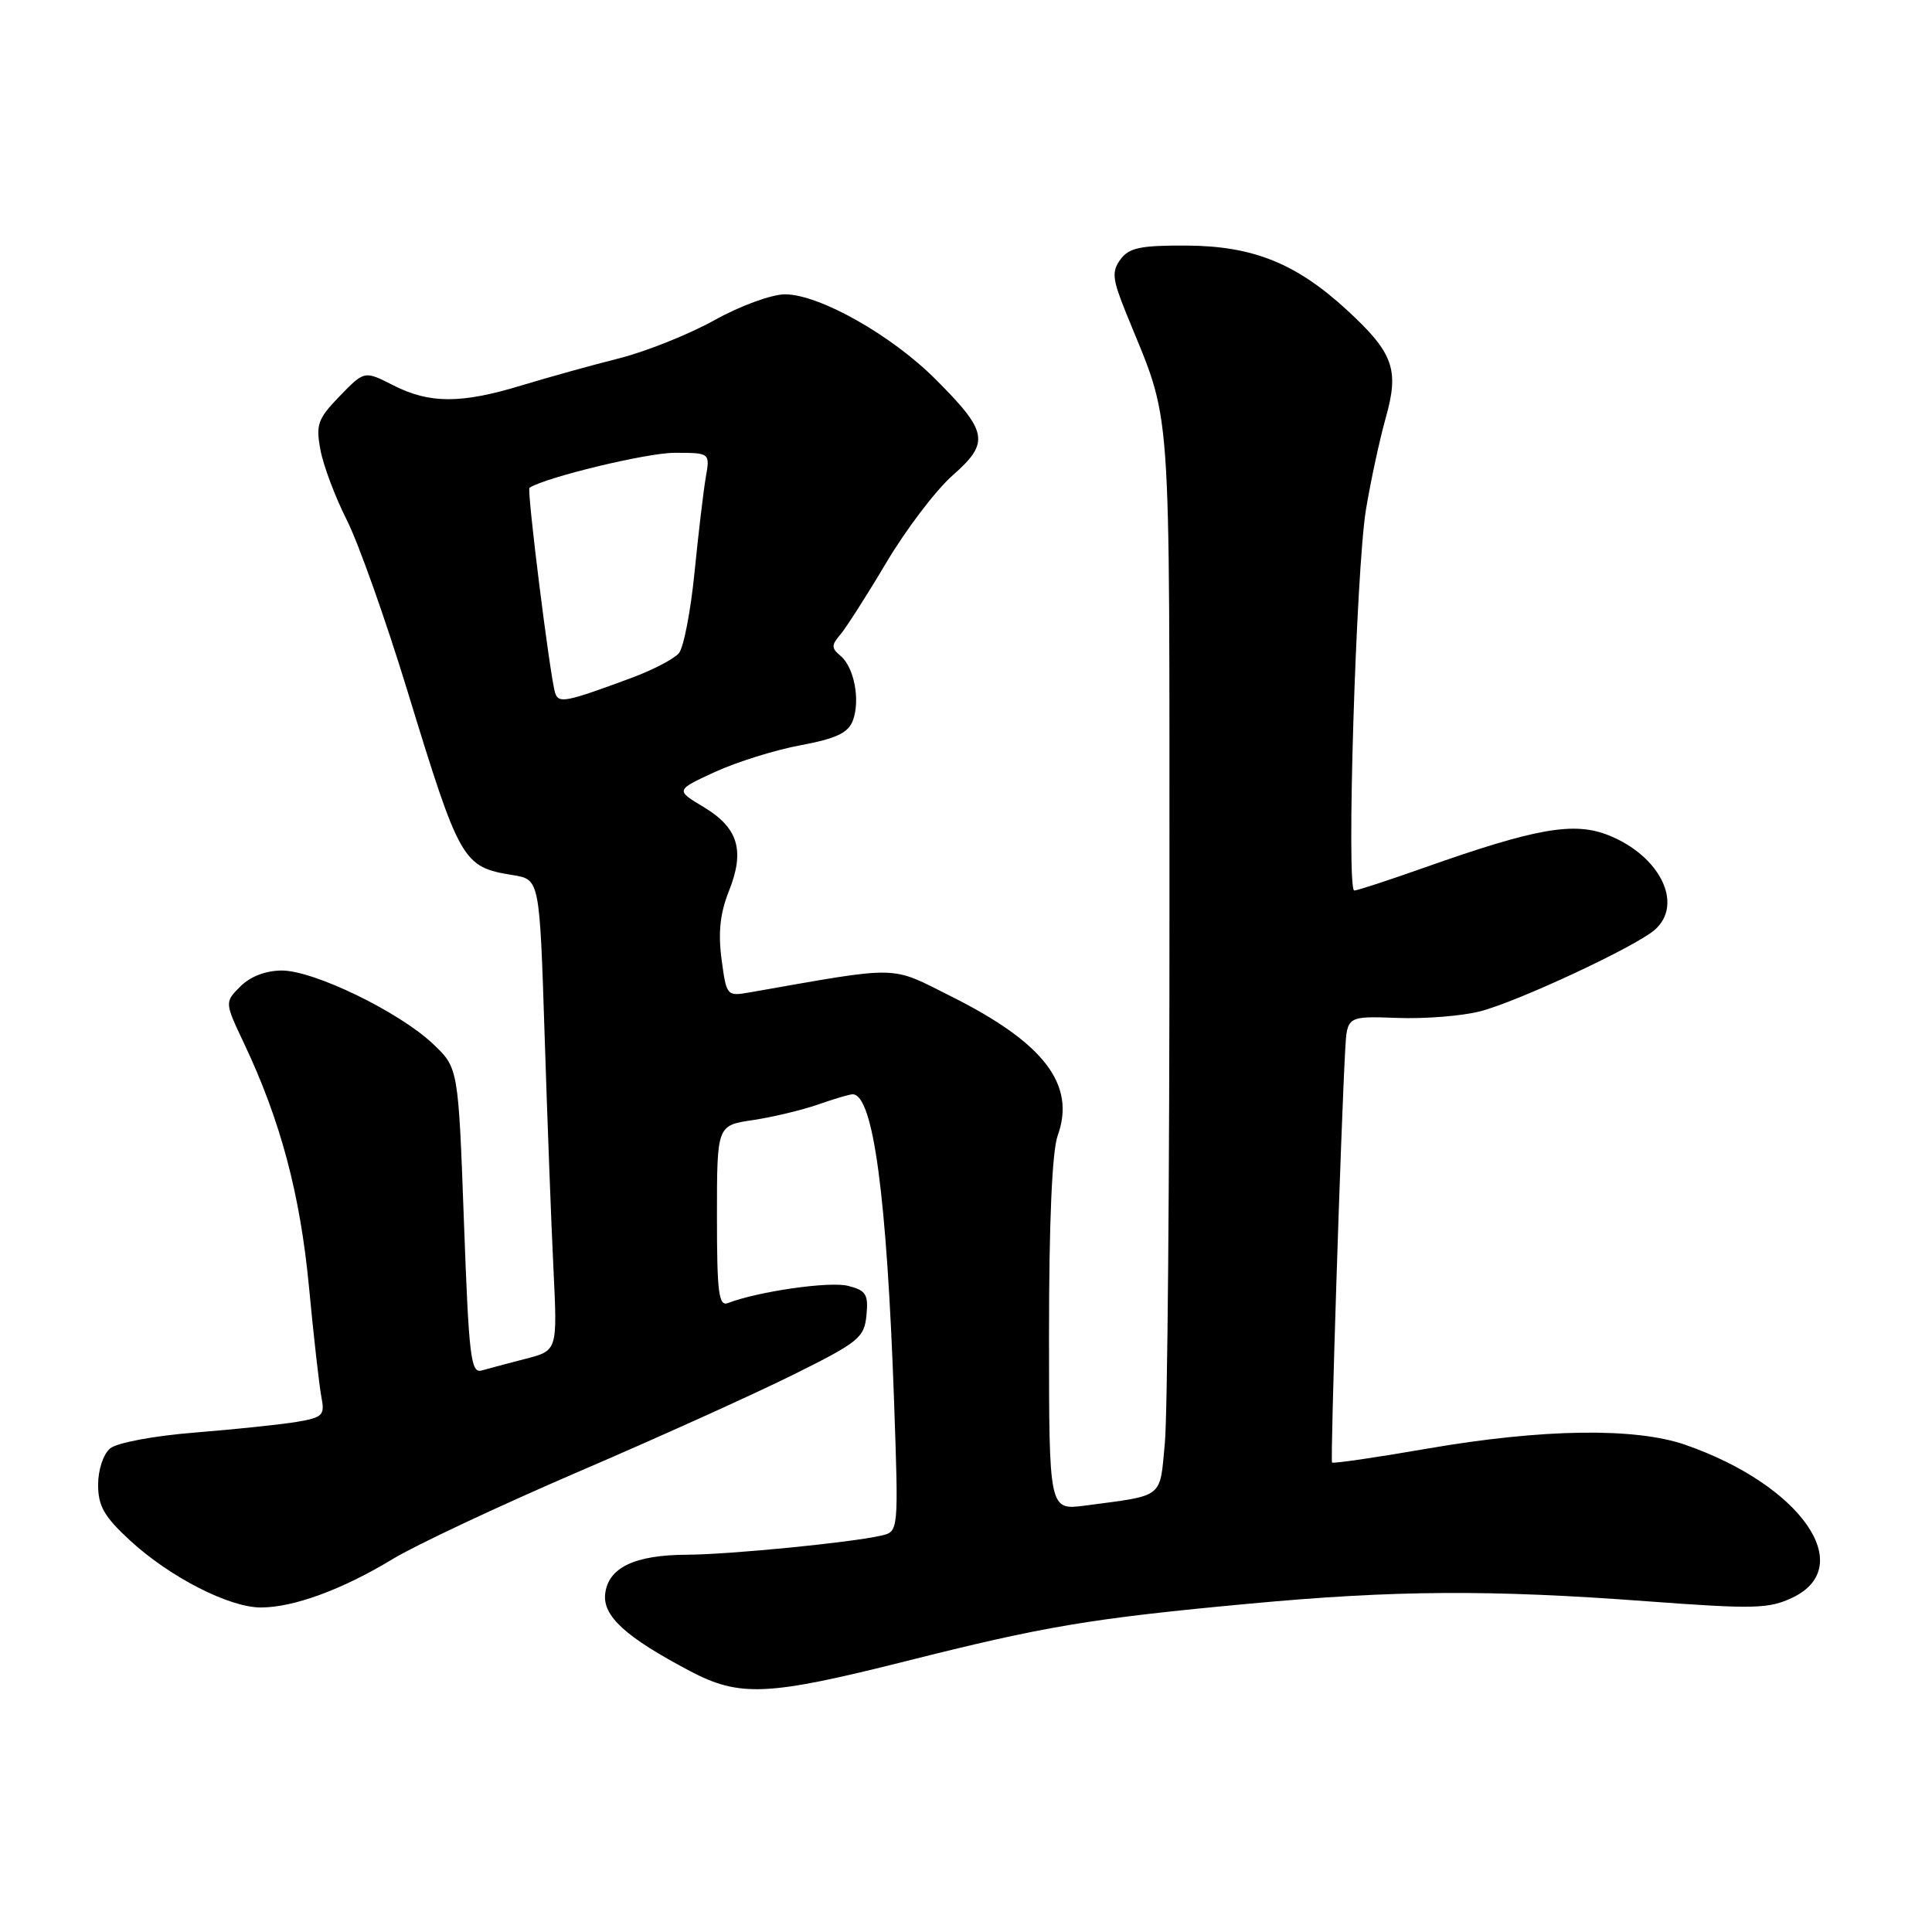 <?xml version="1.0" encoding="UTF-8" standalone="no"?>
<!DOCTYPE svg PUBLIC "-//W3C//DTD SVG 1.1//EN" "http://www.w3.org/Graphics/SVG/1.1/DTD/svg11.dtd" >
<svg xmlns="http://www.w3.org/2000/svg" xmlns:xlink="http://www.w3.org/1999/xlink" version="1.1" viewBox="0 0 256 256">
 <g >
 <path fill="currentColor"
d=" M 120.05 220.11 C 138.48 215.47 144.47 214.46 165.50 212.50 C 184.83 210.70 197.43 210.62 218.27 212.18 C 232.44 213.23 234.39 213.18 237.52 211.69 C 246.16 207.57 238.62 196.78 223.36 191.46 C 216.71 189.13 204.38 189.31 189.13 191.95 C 182.32 193.13 176.64 193.96 176.50 193.79 C 176.26 193.52 177.68 149.22 178.25 139.07 C 178.50 134.64 178.50 134.64 185.15 134.88 C 188.81 135.02 193.76 134.62 196.15 134.00 C 201.18 132.69 216.67 125.46 219.25 123.22 C 223.13 119.84 220.00 113.42 213.15 110.68 C 208.58 108.85 203.54 109.73 188.83 114.93 C 184.06 116.62 179.84 118.00 179.45 118.00 C 178.37 118.00 179.68 75.48 181.00 67.50 C 181.64 63.65 182.82 58.20 183.61 55.39 C 185.43 48.97 184.65 46.78 178.54 41.14 C 171.74 34.88 166.04 32.58 157.17 32.54 C 151.14 32.51 149.60 32.83 148.47 34.37 C 147.29 35.99 147.39 36.95 149.17 41.37 C 155.39 56.79 154.93 50.49 154.96 120.50 C 154.97 155.70 154.70 187.52 154.35 191.20 C 153.65 198.65 154.35 198.10 143.75 199.50 C 139.00 200.12 139.00 200.12 139.00 176.88 C 139.00 161.92 139.41 152.51 140.15 150.47 C 142.58 143.74 138.37 138.21 126.12 132.07 C 117.79 127.90 119.64 127.94 99.38 131.49 C 96.30 132.03 96.26 131.98 95.61 127.10 C 95.14 123.58 95.42 120.99 96.58 118.08 C 98.73 112.71 97.83 109.70 93.26 106.95 C 89.50 104.70 89.50 104.70 94.73 102.29 C 97.61 100.97 102.71 99.37 106.08 98.75 C 110.77 97.87 112.38 97.12 113.00 95.50 C 114.02 92.81 113.19 88.40 111.36 86.89 C 110.16 85.89 110.15 85.48 111.33 84.11 C 112.09 83.22 114.86 78.90 117.47 74.50 C 120.09 70.10 124.04 64.91 126.25 62.97 C 131.18 58.63 130.92 57.21 123.96 50.25 C 118.11 44.39 108.54 39.00 104.02 39.00 C 102.25 39.00 98.08 40.52 94.66 42.43 C 91.27 44.31 85.58 46.59 82.00 47.49 C 78.42 48.39 72.64 50.00 69.14 51.06 C 61.11 53.51 56.92 53.51 52.10 51.05 C 48.29 49.11 48.29 49.11 45.02 52.48 C 42.10 55.49 41.83 56.26 42.46 59.61 C 42.84 61.68 44.42 65.88 45.97 68.94 C 47.51 72.00 51.10 82.12 53.95 91.43 C 60.96 114.32 61.28 114.87 67.97 115.96 C 71.50 116.53 71.50 116.53 72.16 137.02 C 72.52 148.28 73.05 162.33 73.34 168.23 C 73.86 178.96 73.86 178.96 69.68 180.04 C 67.38 180.63 64.76 181.33 63.85 181.59 C 62.38 182.02 62.13 179.93 61.47 161.78 C 60.73 141.50 60.73 141.50 57.36 138.31 C 52.88 134.07 41.60 128.60 37.35 128.60 C 35.24 128.60 33.16 129.39 31.86 130.70 C 29.76 132.80 29.76 132.80 32.33 138.24 C 37.17 148.46 39.77 158.22 40.94 170.50 C 41.56 177.10 42.31 183.69 42.59 185.13 C 43.06 187.53 42.77 187.83 39.30 188.41 C 37.21 188.76 31.16 189.39 25.85 189.82 C 20.41 190.25 15.50 191.17 14.60 191.92 C 13.69 192.67 13.00 194.76 13.00 196.74 C 13.00 199.57 13.81 200.97 17.25 204.14 C 22.53 208.99 30.37 213.00 34.57 213.00 C 38.89 213.00 45.40 210.61 52.00 206.60 C 55.02 204.76 66.07 199.57 76.54 195.06 C 87.02 190.56 99.84 184.77 105.04 182.19 C 113.80 177.84 114.52 177.26 114.81 174.28 C 115.08 171.50 114.75 170.98 112.36 170.38 C 109.92 169.76 100.46 171.12 96.46 172.66 C 95.23 173.13 95.00 171.30 95.00 161.17 C 95.00 149.12 95.00 149.12 99.75 148.42 C 102.36 148.03 106.24 147.10 108.38 146.36 C 110.51 145.61 112.57 145.00 112.97 145.00 C 115.70 145.00 117.51 158.35 118.47 185.72 C 119.07 202.94 119.07 202.94 116.79 203.47 C 112.78 204.40 96.70 205.98 91.00 206.01 C 84.10 206.04 80.60 207.71 80.19 211.18 C 79.85 214.14 82.88 216.91 91.40 221.41 C 98.00 224.90 101.71 224.73 120.05 220.11 Z  M 73.56 91.82 C 72.89 89.75 69.78 64.88 70.16 64.63 C 72.38 63.22 85.74 60.00 89.37 60.00 C 94.09 60.00 94.09 60.00 93.52 63.25 C 93.21 65.04 92.54 70.70 92.03 75.83 C 91.52 80.97 90.59 85.79 89.96 86.55 C 89.33 87.30 86.50 88.78 83.66 89.83 C 74.94 93.06 74.02 93.24 73.56 91.82 Z "/>
</g>
</svg>